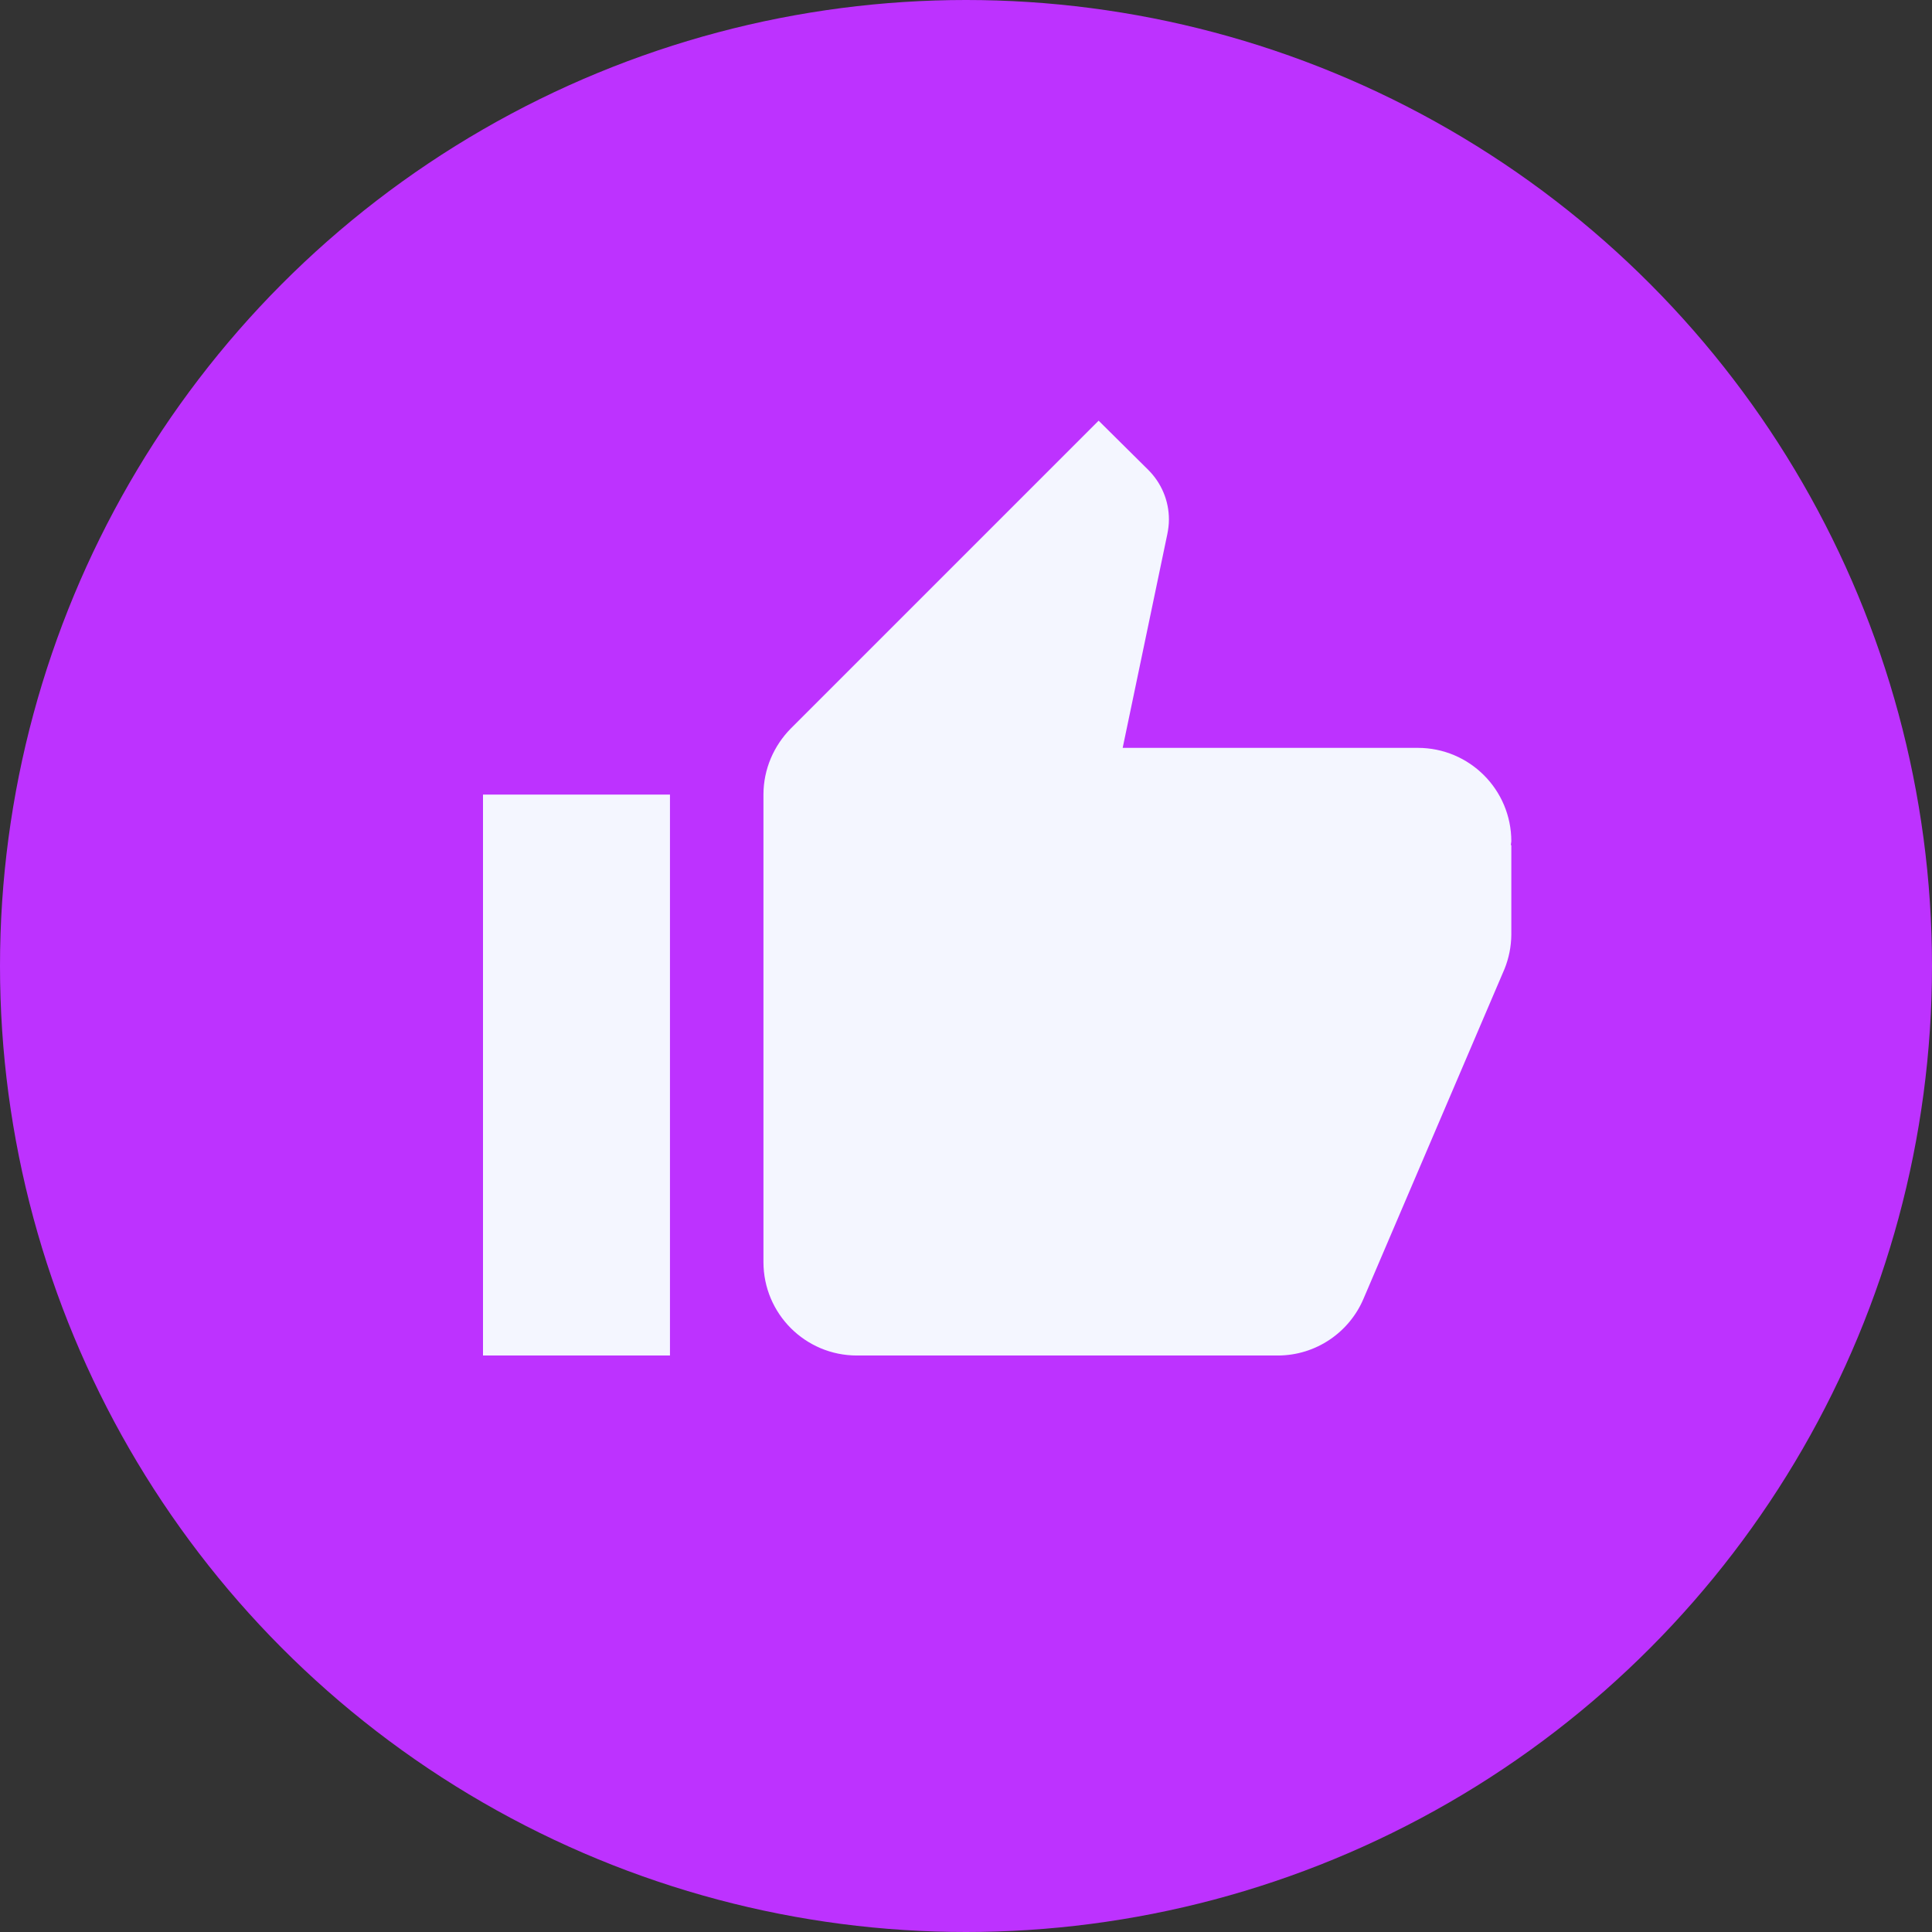 <svg width="31" height="31" viewBox="0 0 31 31" fill="none" xmlns="http://www.w3.org/2000/svg">
<rect x="0" y="0" width="31" height="31" fill="#333333" stroke="none"/>
<circle cx="15.5" cy="15.5" r="15.5" fill="#BD32FF"/>
<g clip-path="url(#clip0_122_970)">
<path d="M7.75 21.75H10.75V12.75H7.75V21.75ZM24.25 13.5C24.25 12.671 23.579 12 22.75 12H18.014L18.73 8.572C18.745 8.498 18.756 8.419 18.756 8.336C18.756 8.025 18.629 7.744 18.426 7.541L17.628 6.75L12.689 11.689C12.419 11.963 12.25 12.338 12.25 12.75V20.25C12.25 21.079 12.921 21.75 13.75 21.75H20.5C21.122 21.75 21.655 21.371 21.88 20.835L24.141 15.547C24.211 15.373 24.248 15.188 24.25 15V13.564L24.242 13.556L24.25 13.5Z" fill="#F4F6FF"/>
</g>
<defs>
<clipPath id="clip0_122_970">
<rect width="18" height="18" fill="white" transform="translate(7 6)"/>
</clipPath>
</defs>
</svg>
